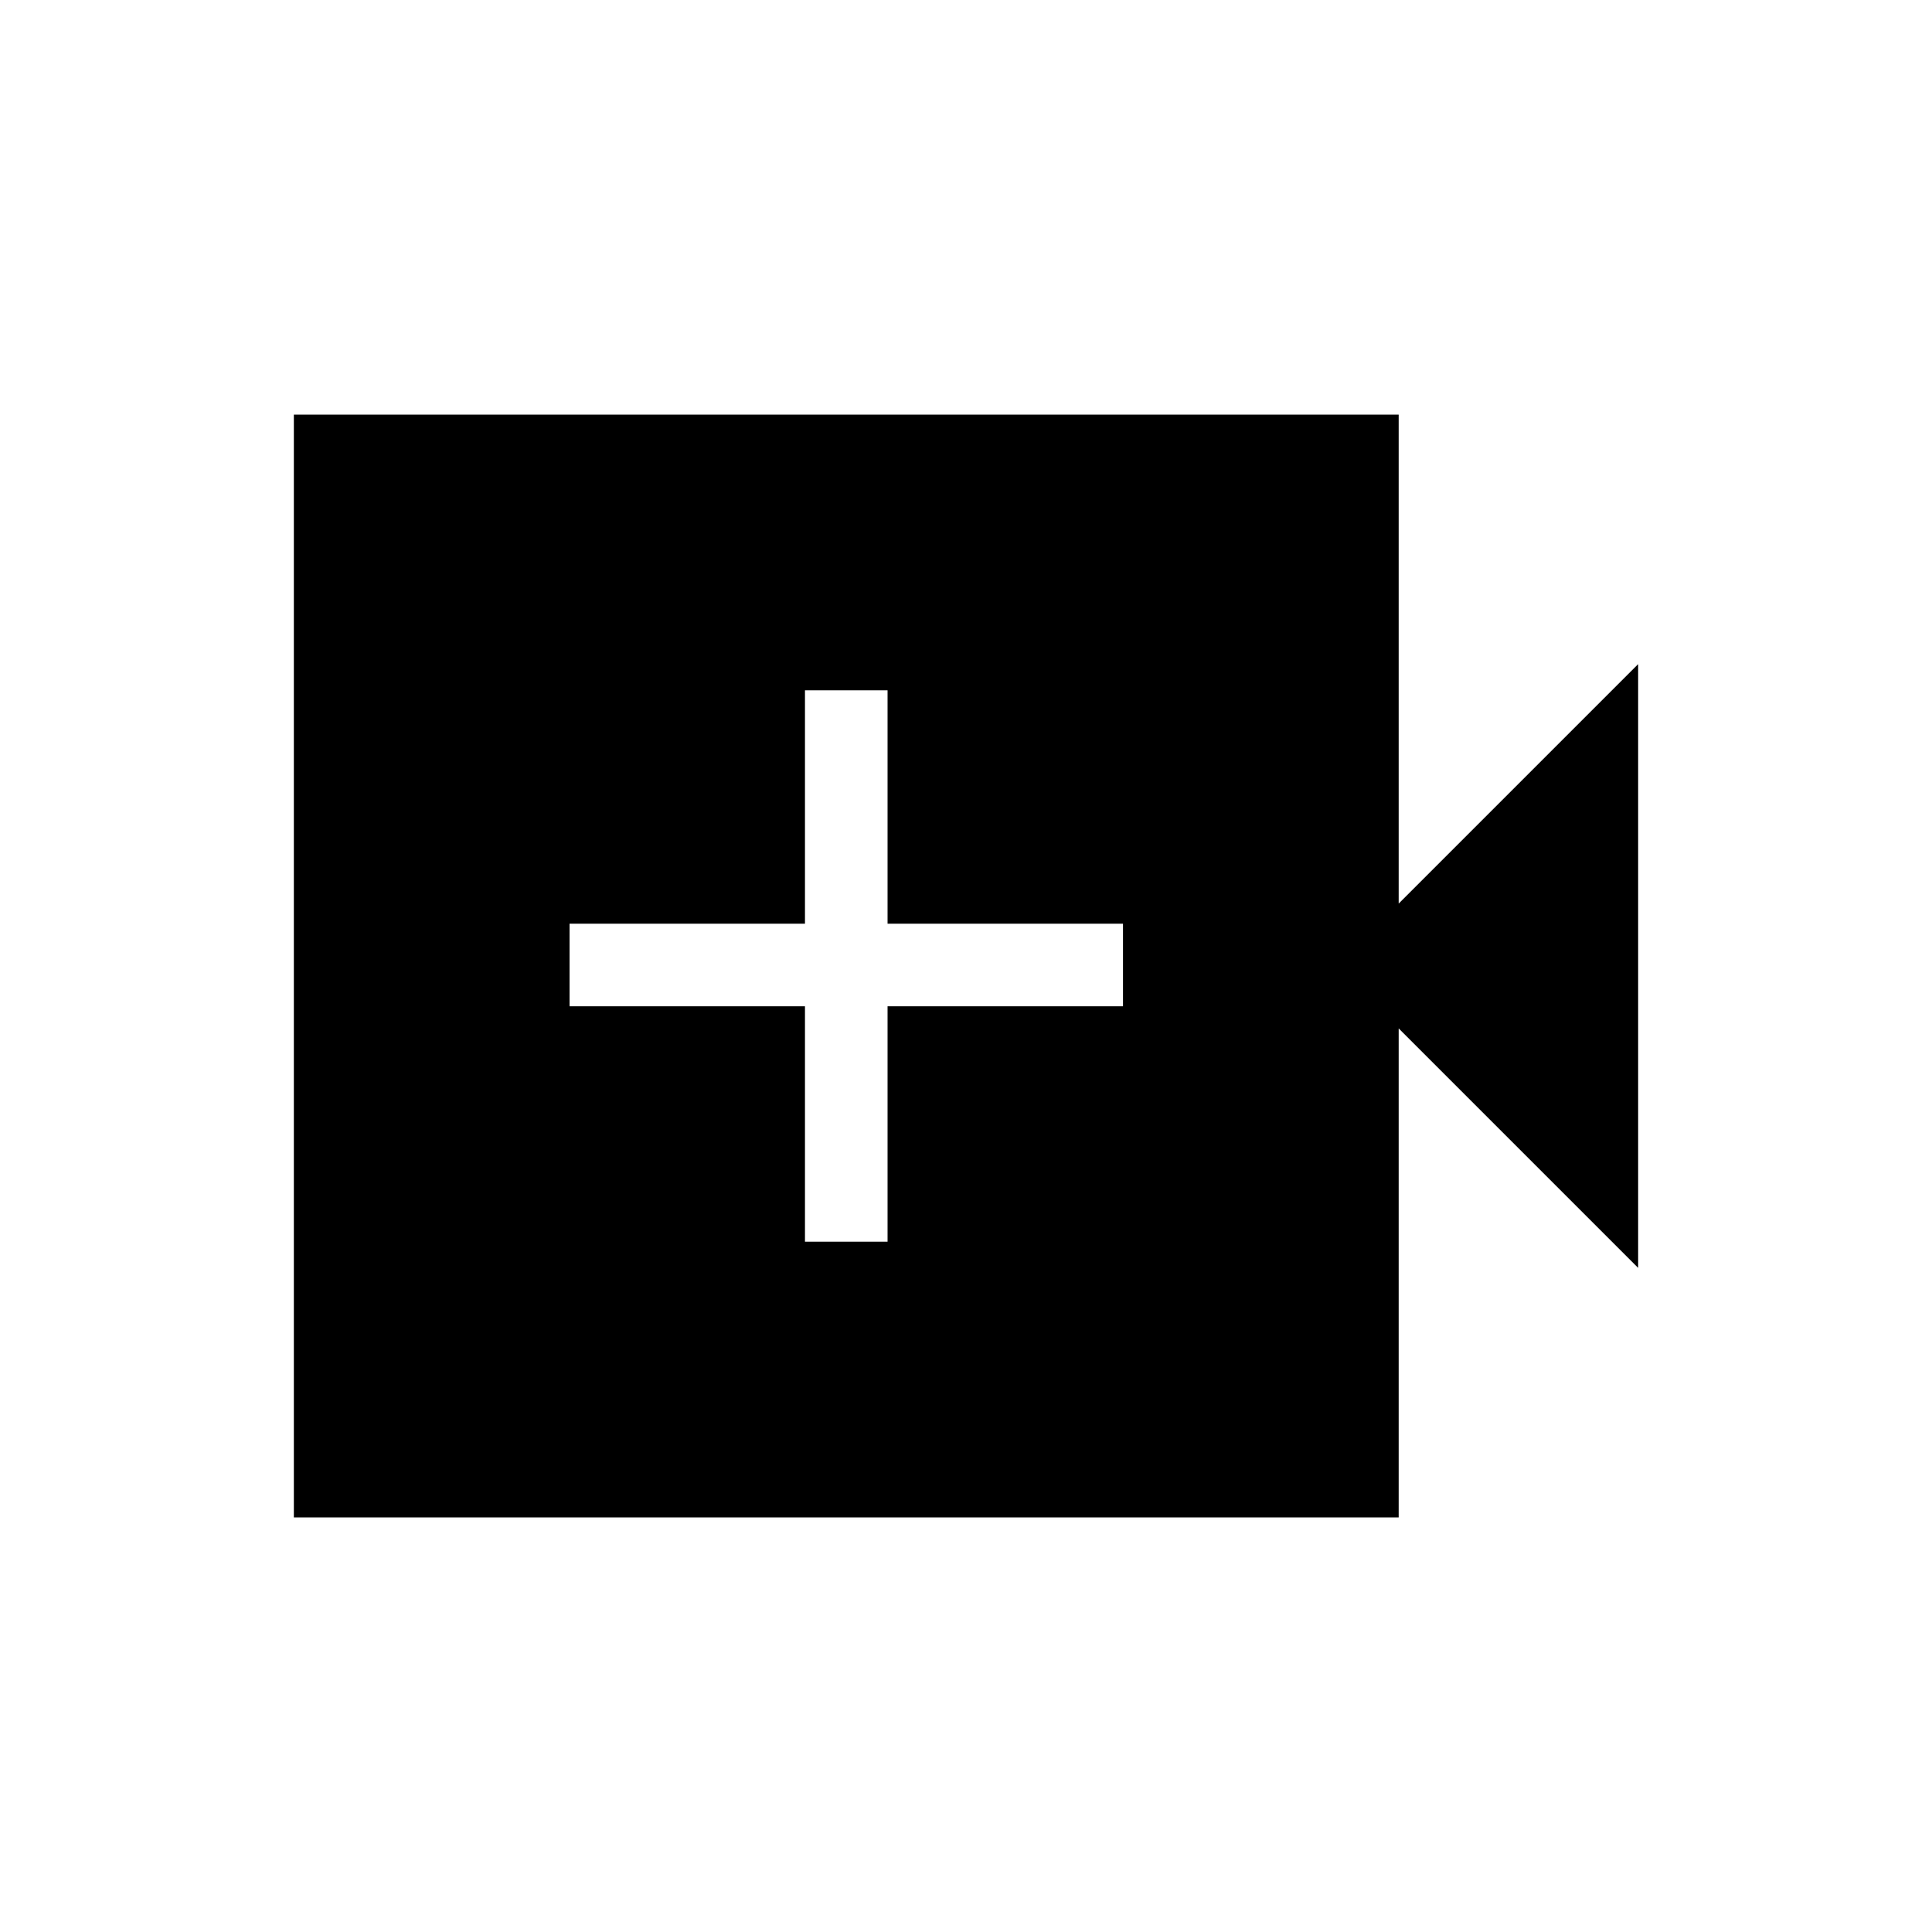 <svg xmlns="http://www.w3.org/2000/svg" height="20" width="20"><path d="M8.333 12.854H9.188V10.417H11.625V9.562H9.188V7.146H8.333V9.562H5.896V10.417H8.333ZM3.042 15.708V4.292H14.479V9.354L16.958 6.875V13.125L14.479 10.646V15.708Z"/></svg>